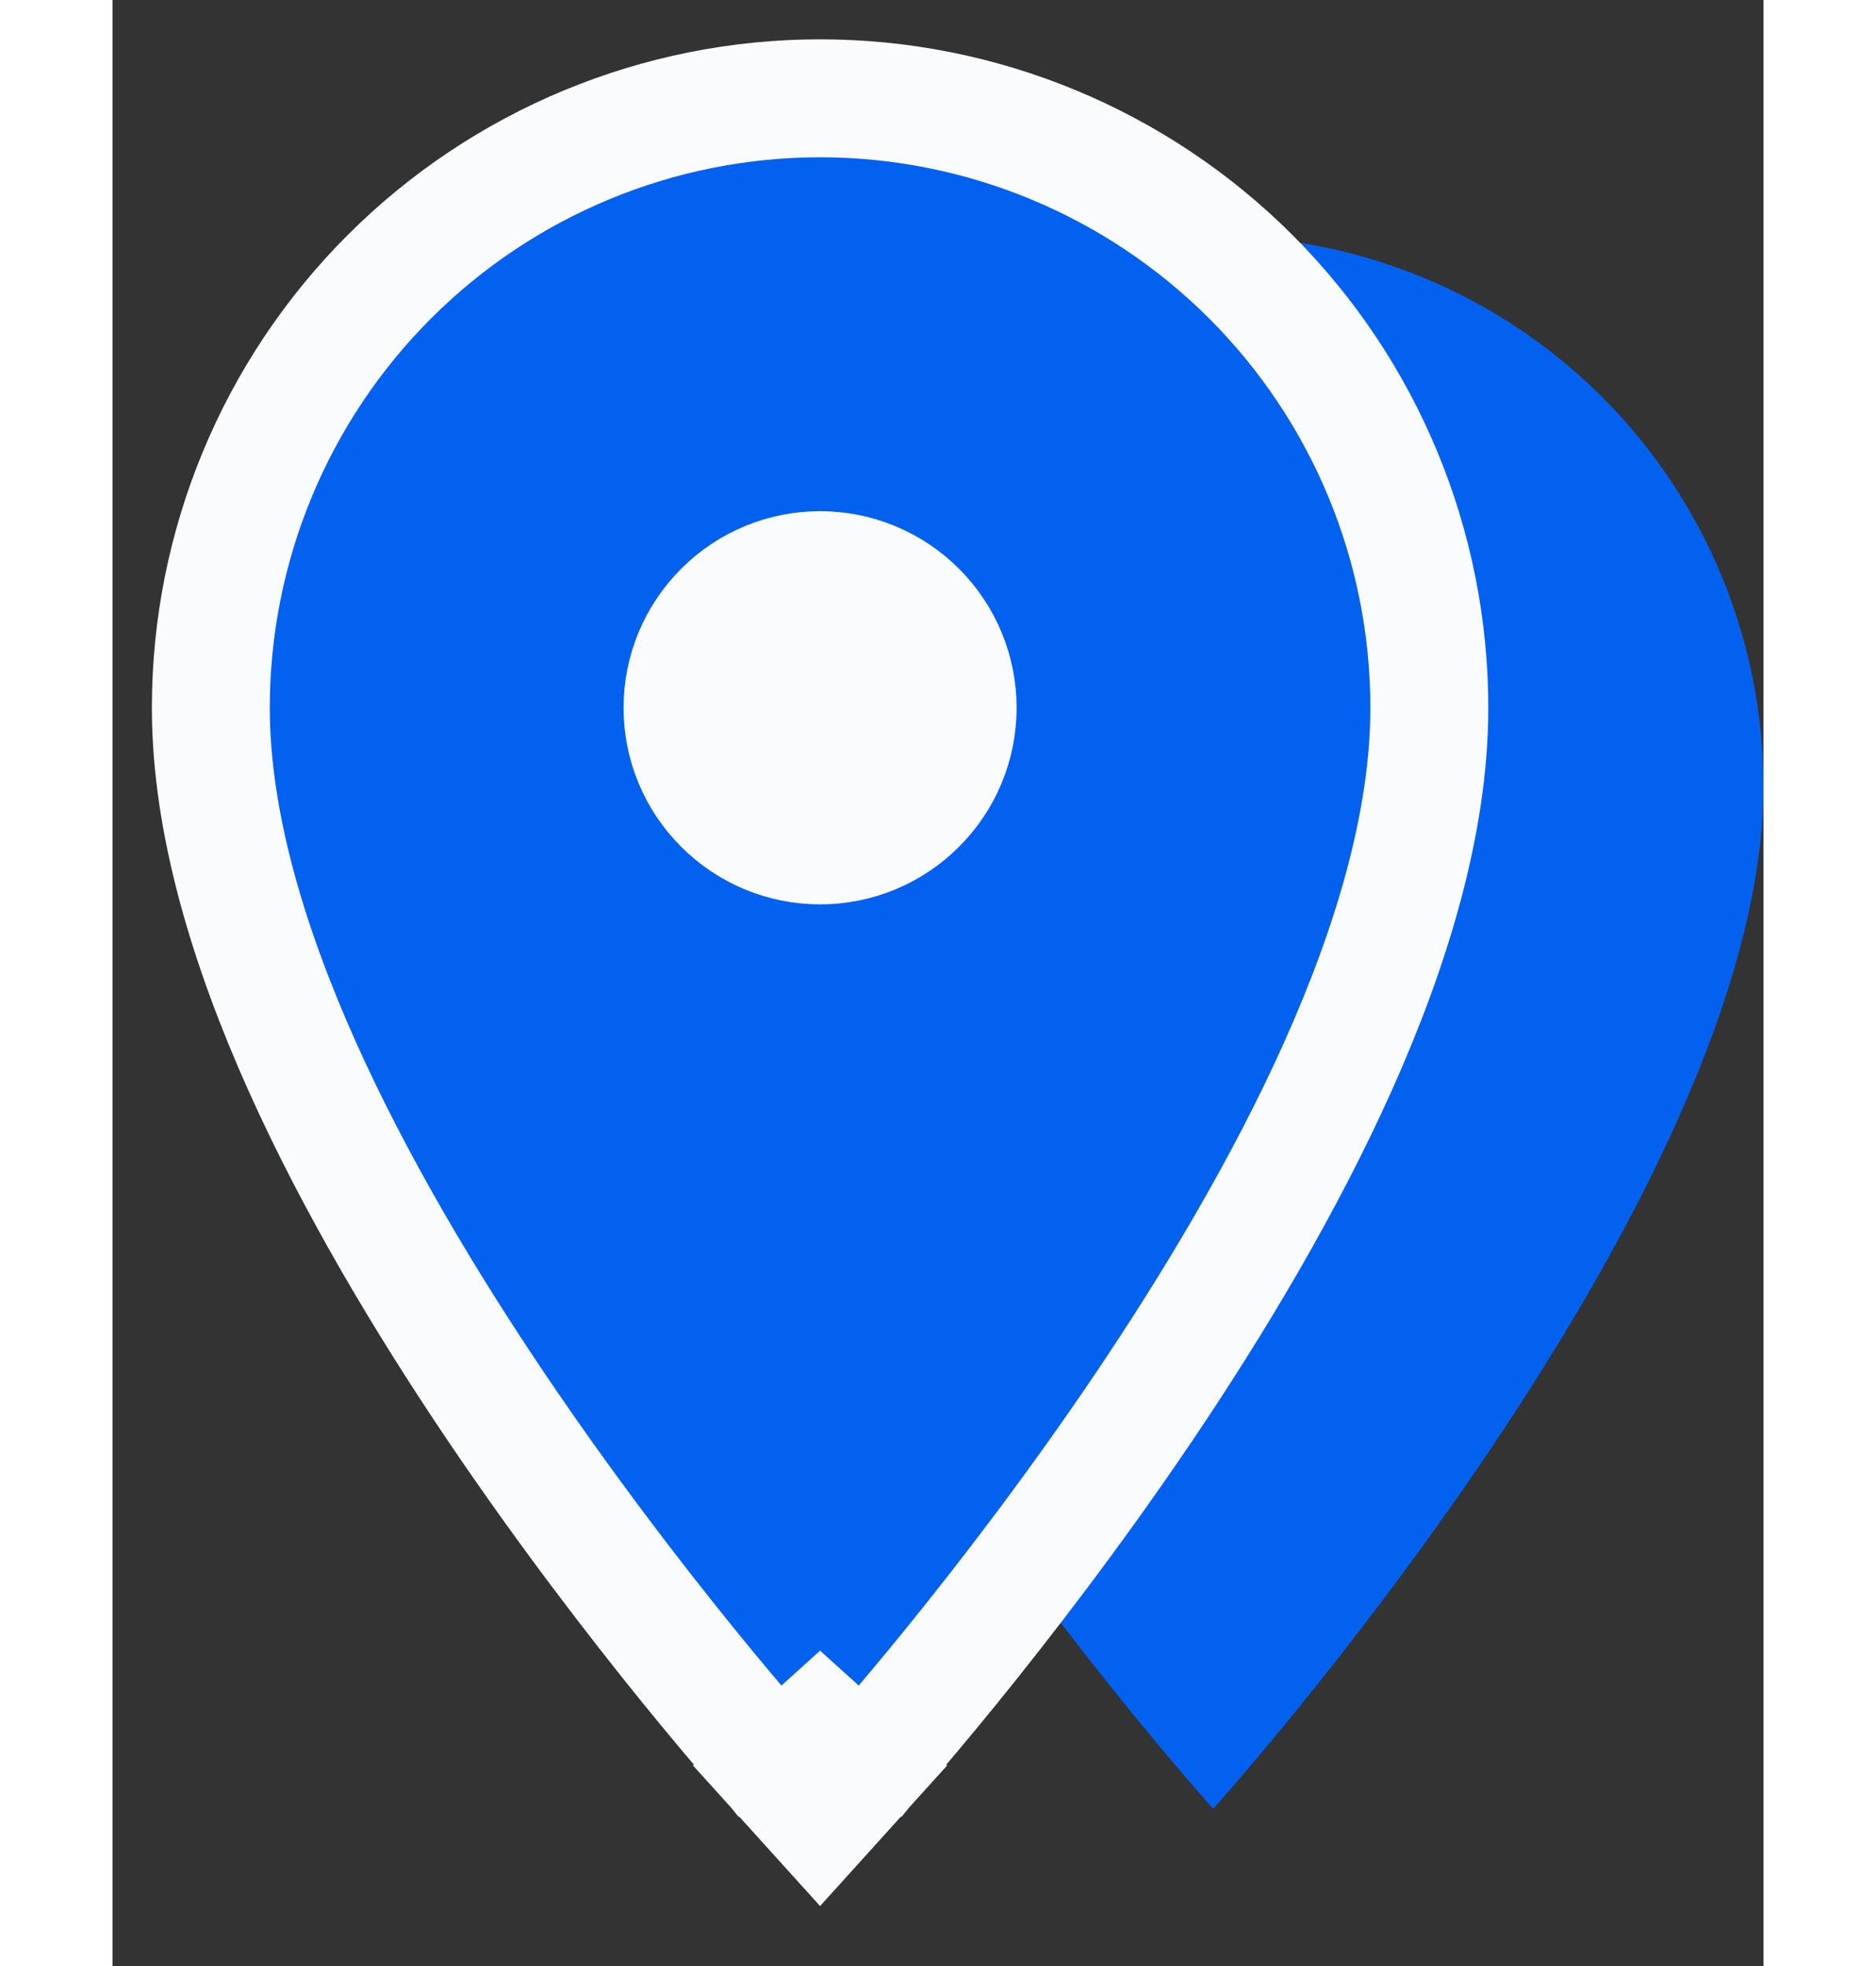 <svg width="21" height="22" viewBox="0 0 21 25" fill="none" xmlns="http://www.w3.org/2000/svg">
<rect x="0" y="0" width="21" height="25" fill="#333333" stroke="none"/>
<path d="M14 12.5C13.337 12.5 12.701 12.237 12.232 11.768C11.763 11.299 11.5 10.663 11.5 10C11.5 9.337 11.763 8.701 12.232 8.232C12.701 7.763 13.337 7.5 14 7.5C14.663 7.5 15.299 7.763 15.768 8.232C16.237 8.701 16.5 9.337 16.5 10C16.5 10.328 16.435 10.653 16.31 10.957C16.184 11.26 16 11.536 15.768 11.768C15.536 12 15.26 12.184 14.957 12.31C14.653 12.435 14.328 12.5 14 12.5ZM14 3C12.143 3 10.363 3.737 9.05 5.05C7.737 6.363 7 8.143 7 10C7 15.25 14 23 14 23C14 23 21 15.25 21 10C21 8.143 20.262 6.363 18.95 5.05C17.637 3.737 15.857 3 14 3Z" fill="#0361F0"/>
<path d="M9 22L8.443 22.503L9 23.119L9.557 22.503L9 22ZM9 22C9.557 22.503 9.557 22.503 9.557 22.502L9.557 22.502L9.559 22.501L9.563 22.496L9.579 22.477C9.586 22.47 9.594 22.461 9.603 22.45C9.614 22.438 9.627 22.424 9.641 22.408C9.694 22.348 9.771 22.26 9.869 22.146C10.065 21.919 10.343 21.59 10.676 21.18C11.342 20.359 12.231 19.208 13.122 17.888C14.011 16.57 14.911 15.07 15.591 13.553C16.266 12.045 16.75 10.464 16.75 9C16.75 6.945 15.934 4.973 14.48 3.52C13.027 2.067 11.055 1.25 9 1.25C6.945 1.25 4.973 2.067 3.52 3.52C2.067 4.973 1.25 6.945 1.25 9C1.25 10.464 1.734 12.045 2.409 13.553C3.089 15.07 3.989 16.57 4.878 17.888C5.769 19.208 6.658 20.359 7.324 21.18C7.657 21.59 7.935 21.919 8.131 22.146C8.229 22.26 8.306 22.348 8.359 22.408C8.386 22.438 8.406 22.462 8.421 22.477L8.437 22.496L8.441 22.501L8.443 22.502L8.443 22.502C8.443 22.503 8.443 22.503 9 22ZM9 10.75C8.536 10.75 8.091 10.566 7.763 10.237C7.434 9.909 7.25 9.464 7.25 9C7.25 8.536 7.434 8.091 7.763 7.763C8.091 7.434 8.536 7.25 9 7.25C9.464 7.25 9.909 7.434 10.237 7.763C10.566 8.091 10.75 8.536 10.75 9C10.75 9.23 10.705 9.457 10.617 9.67C10.529 9.882 10.4 10.075 10.237 10.237C10.075 10.4 9.882 10.529 9.67 10.617C9.457 10.705 9.23 10.75 9 10.75Z" fill="#0361F0" stroke="#F9FBFD" stroke-width="1.5"/>
<circle cx="9" cy="9" r="2" fill="#F9FBFD"/>
</svg>

